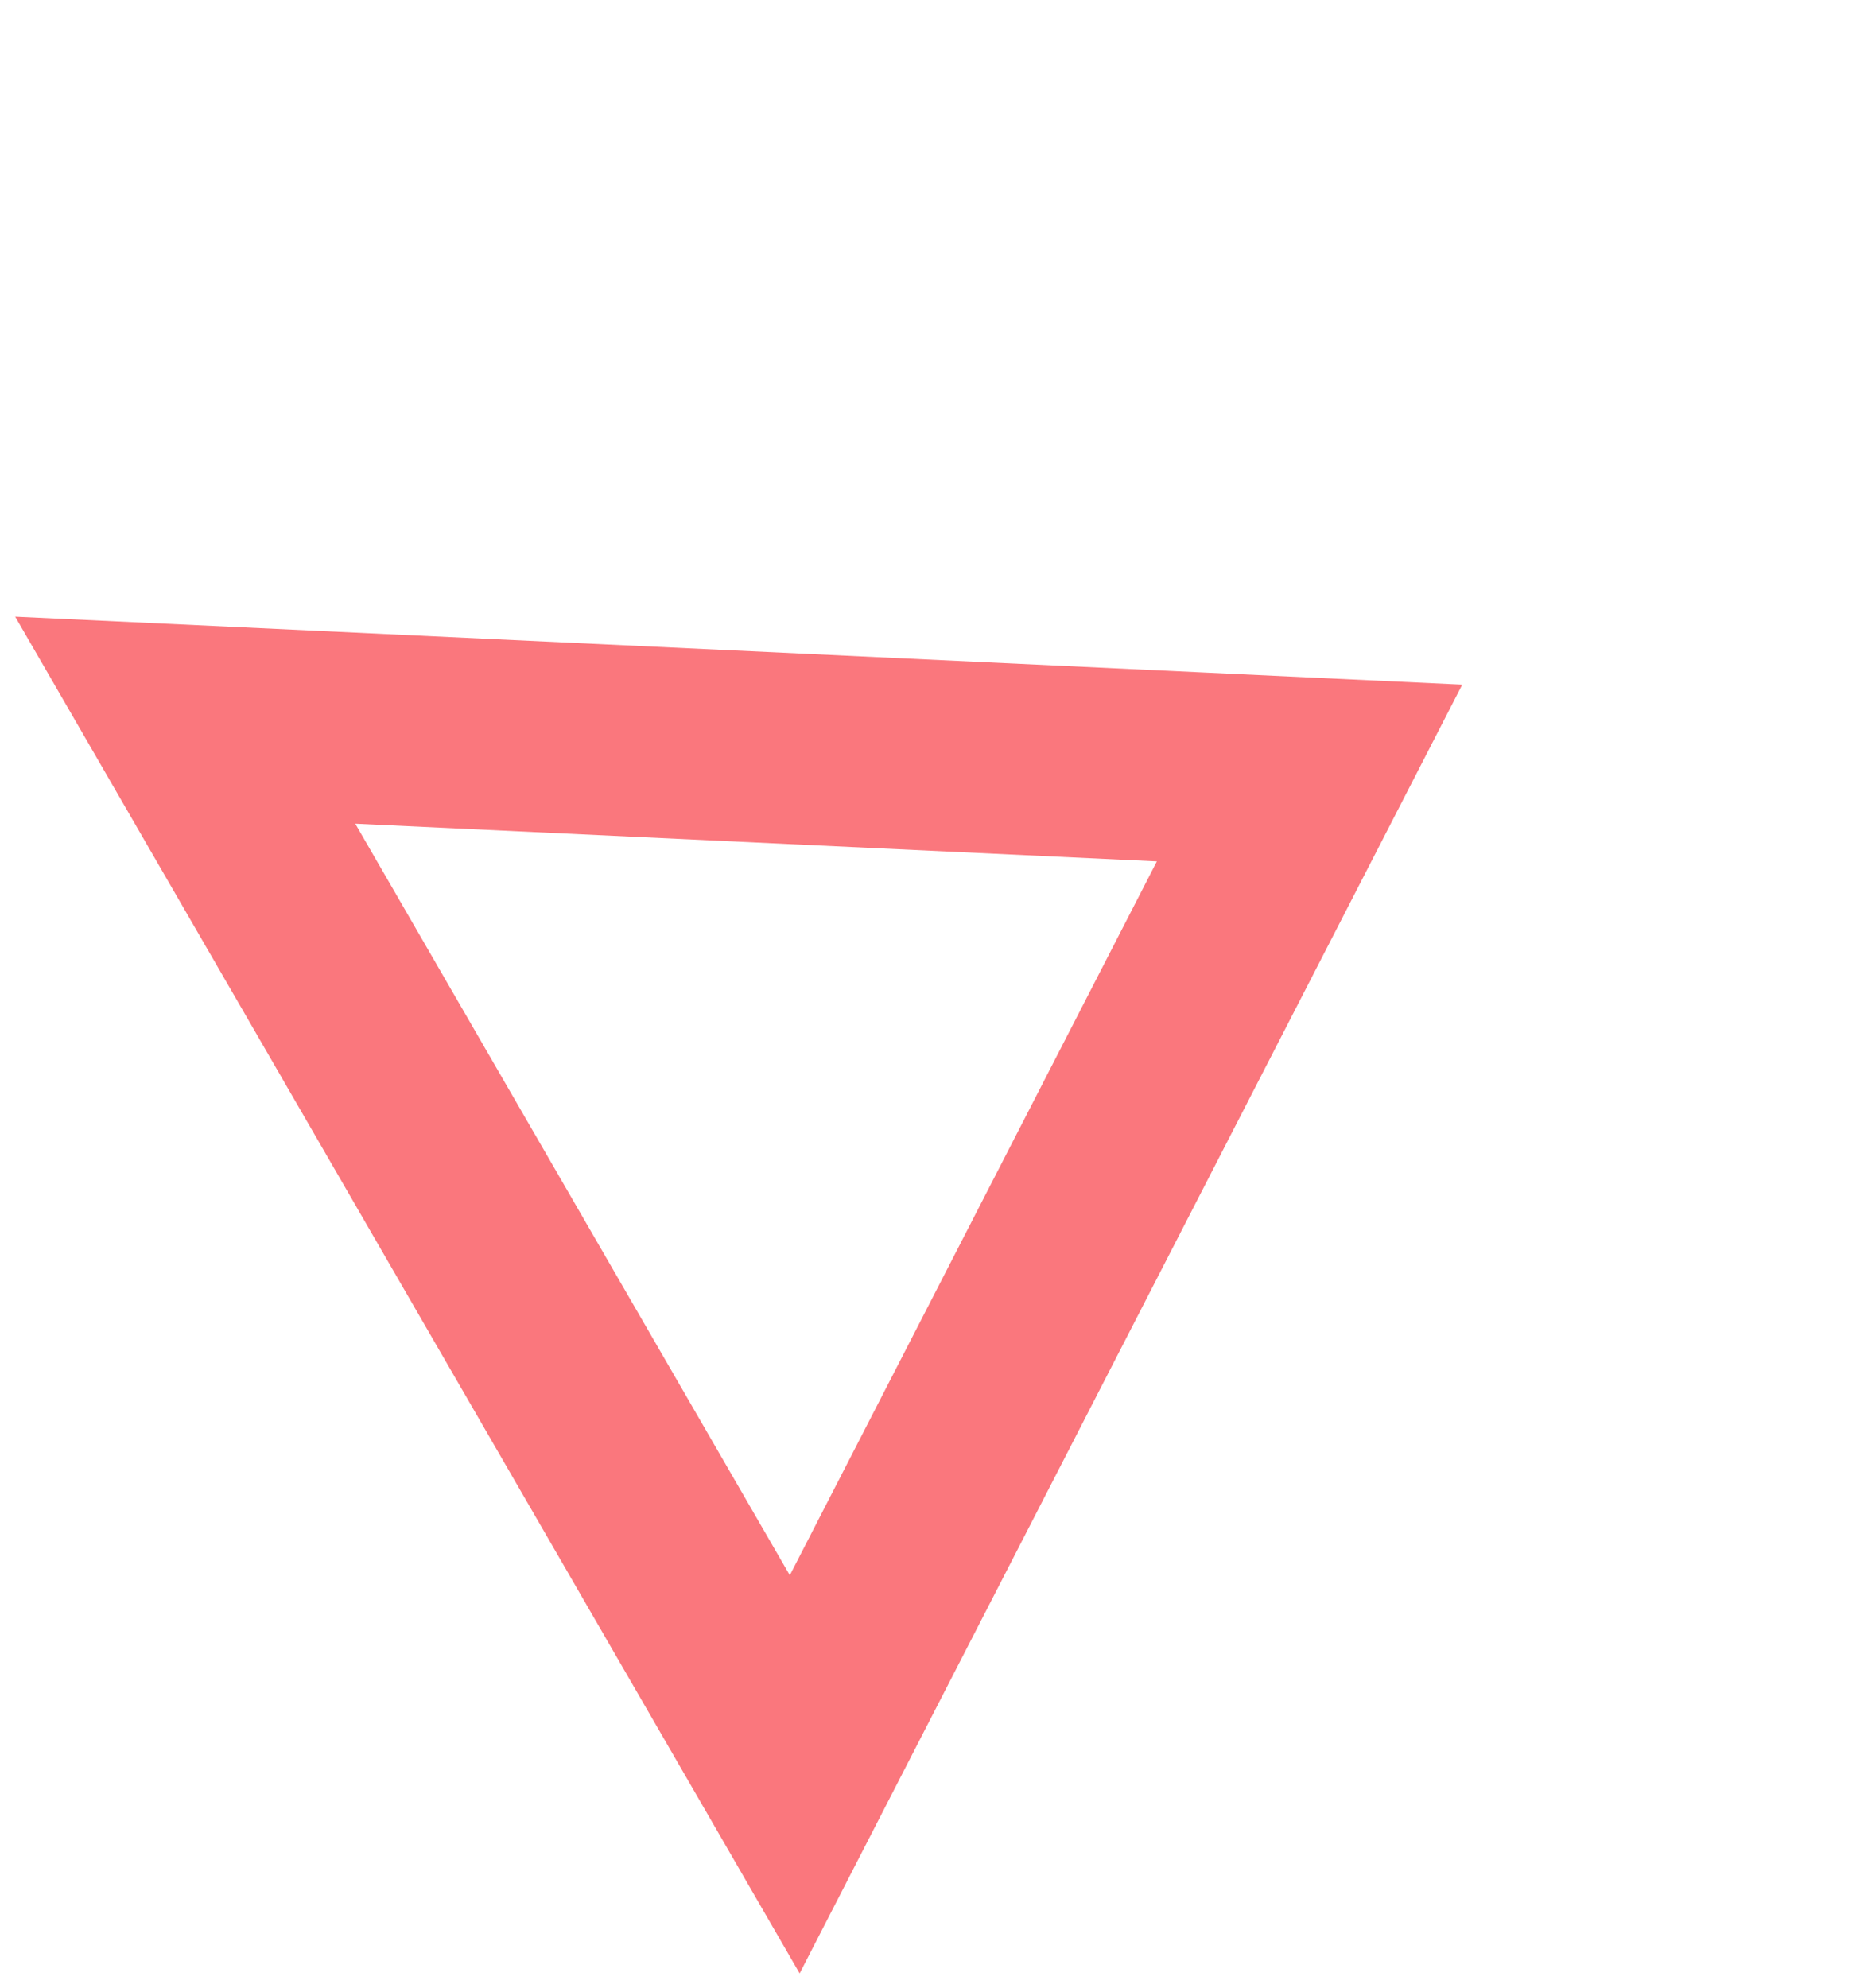 <svg width="117" height="125" viewBox="0 0 117 125" fill="none" xmlns="http://www.w3.org/2000/svg">
<path d="M11.651 45.284L82.375 48.606L49.991 111.568L11.651 45.284Z" stroke="#FA777D" stroke-width="12"/>
</svg>
